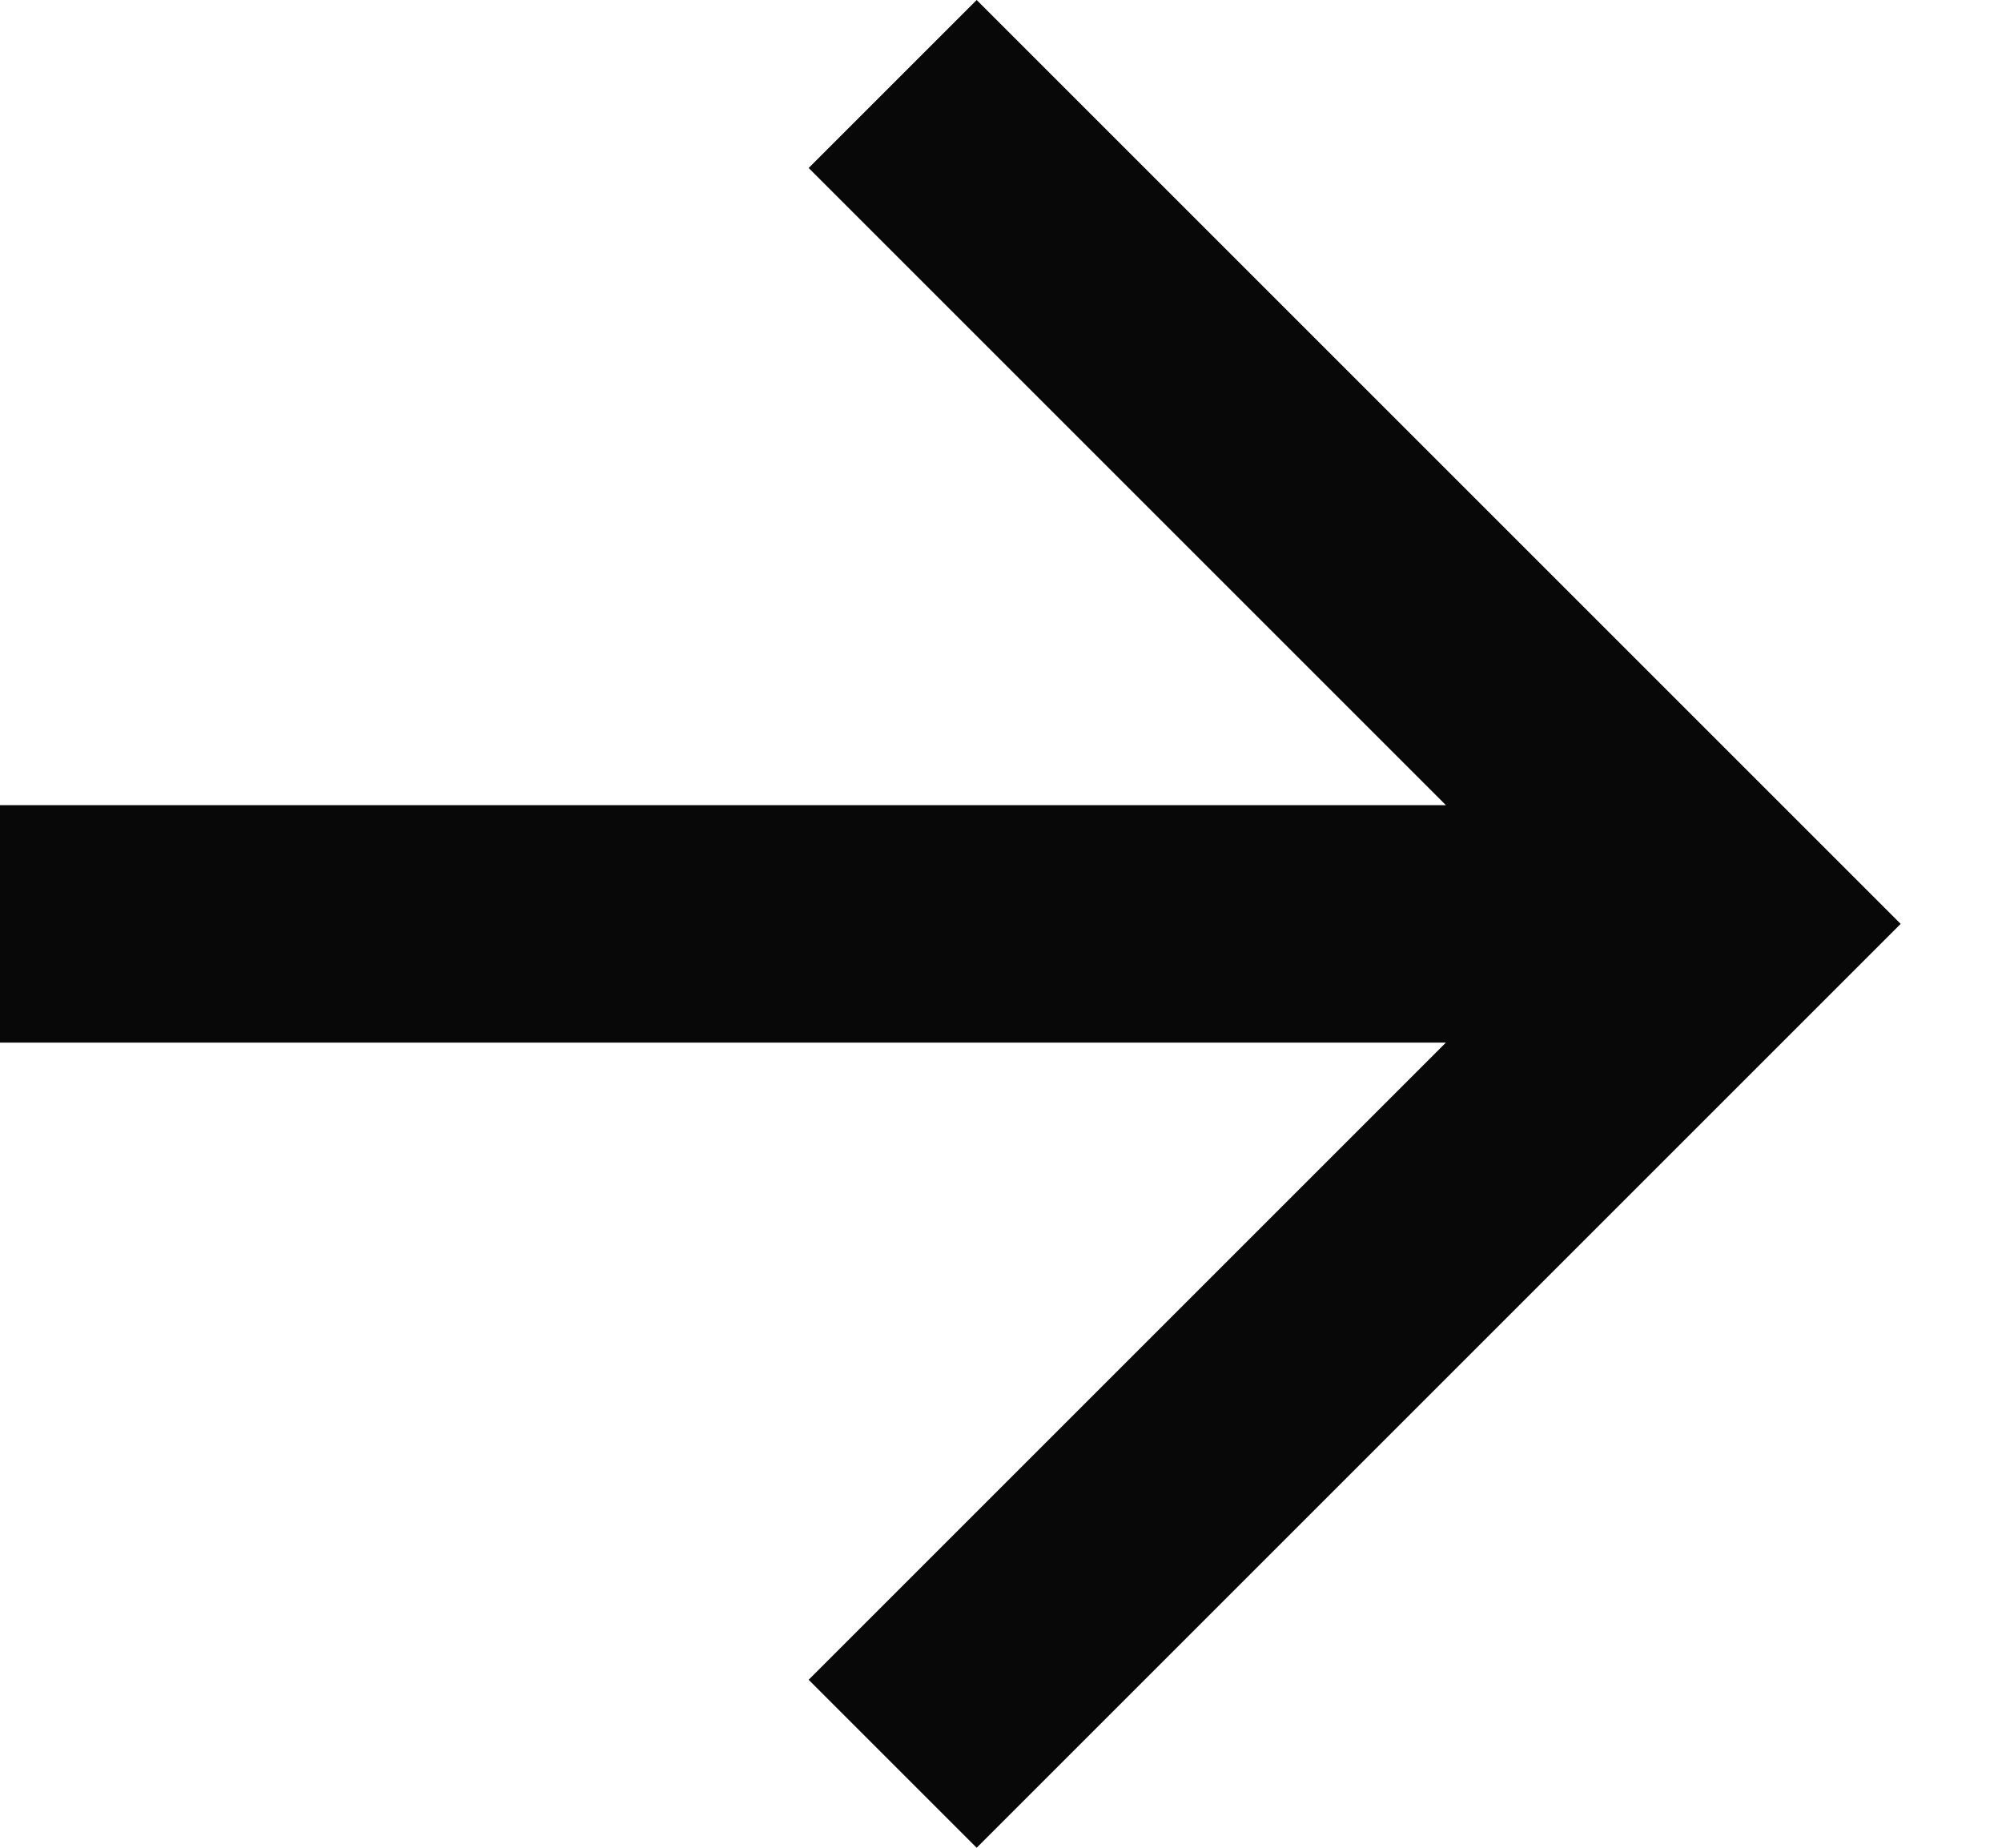 <svg width="13" height="12" viewBox="0 0 13 12" fill="none" xmlns="http://www.w3.org/2000/svg">
<path d="M9.389 6.771L-4.1008e-05 6.771V5.229L9.389 5.229L5.251 1.091L6.342 -2.62269e-07L12.342 6L6.342 12L5.251 10.909L9.389 6.771Z" fill="#080808"/>
</svg>
